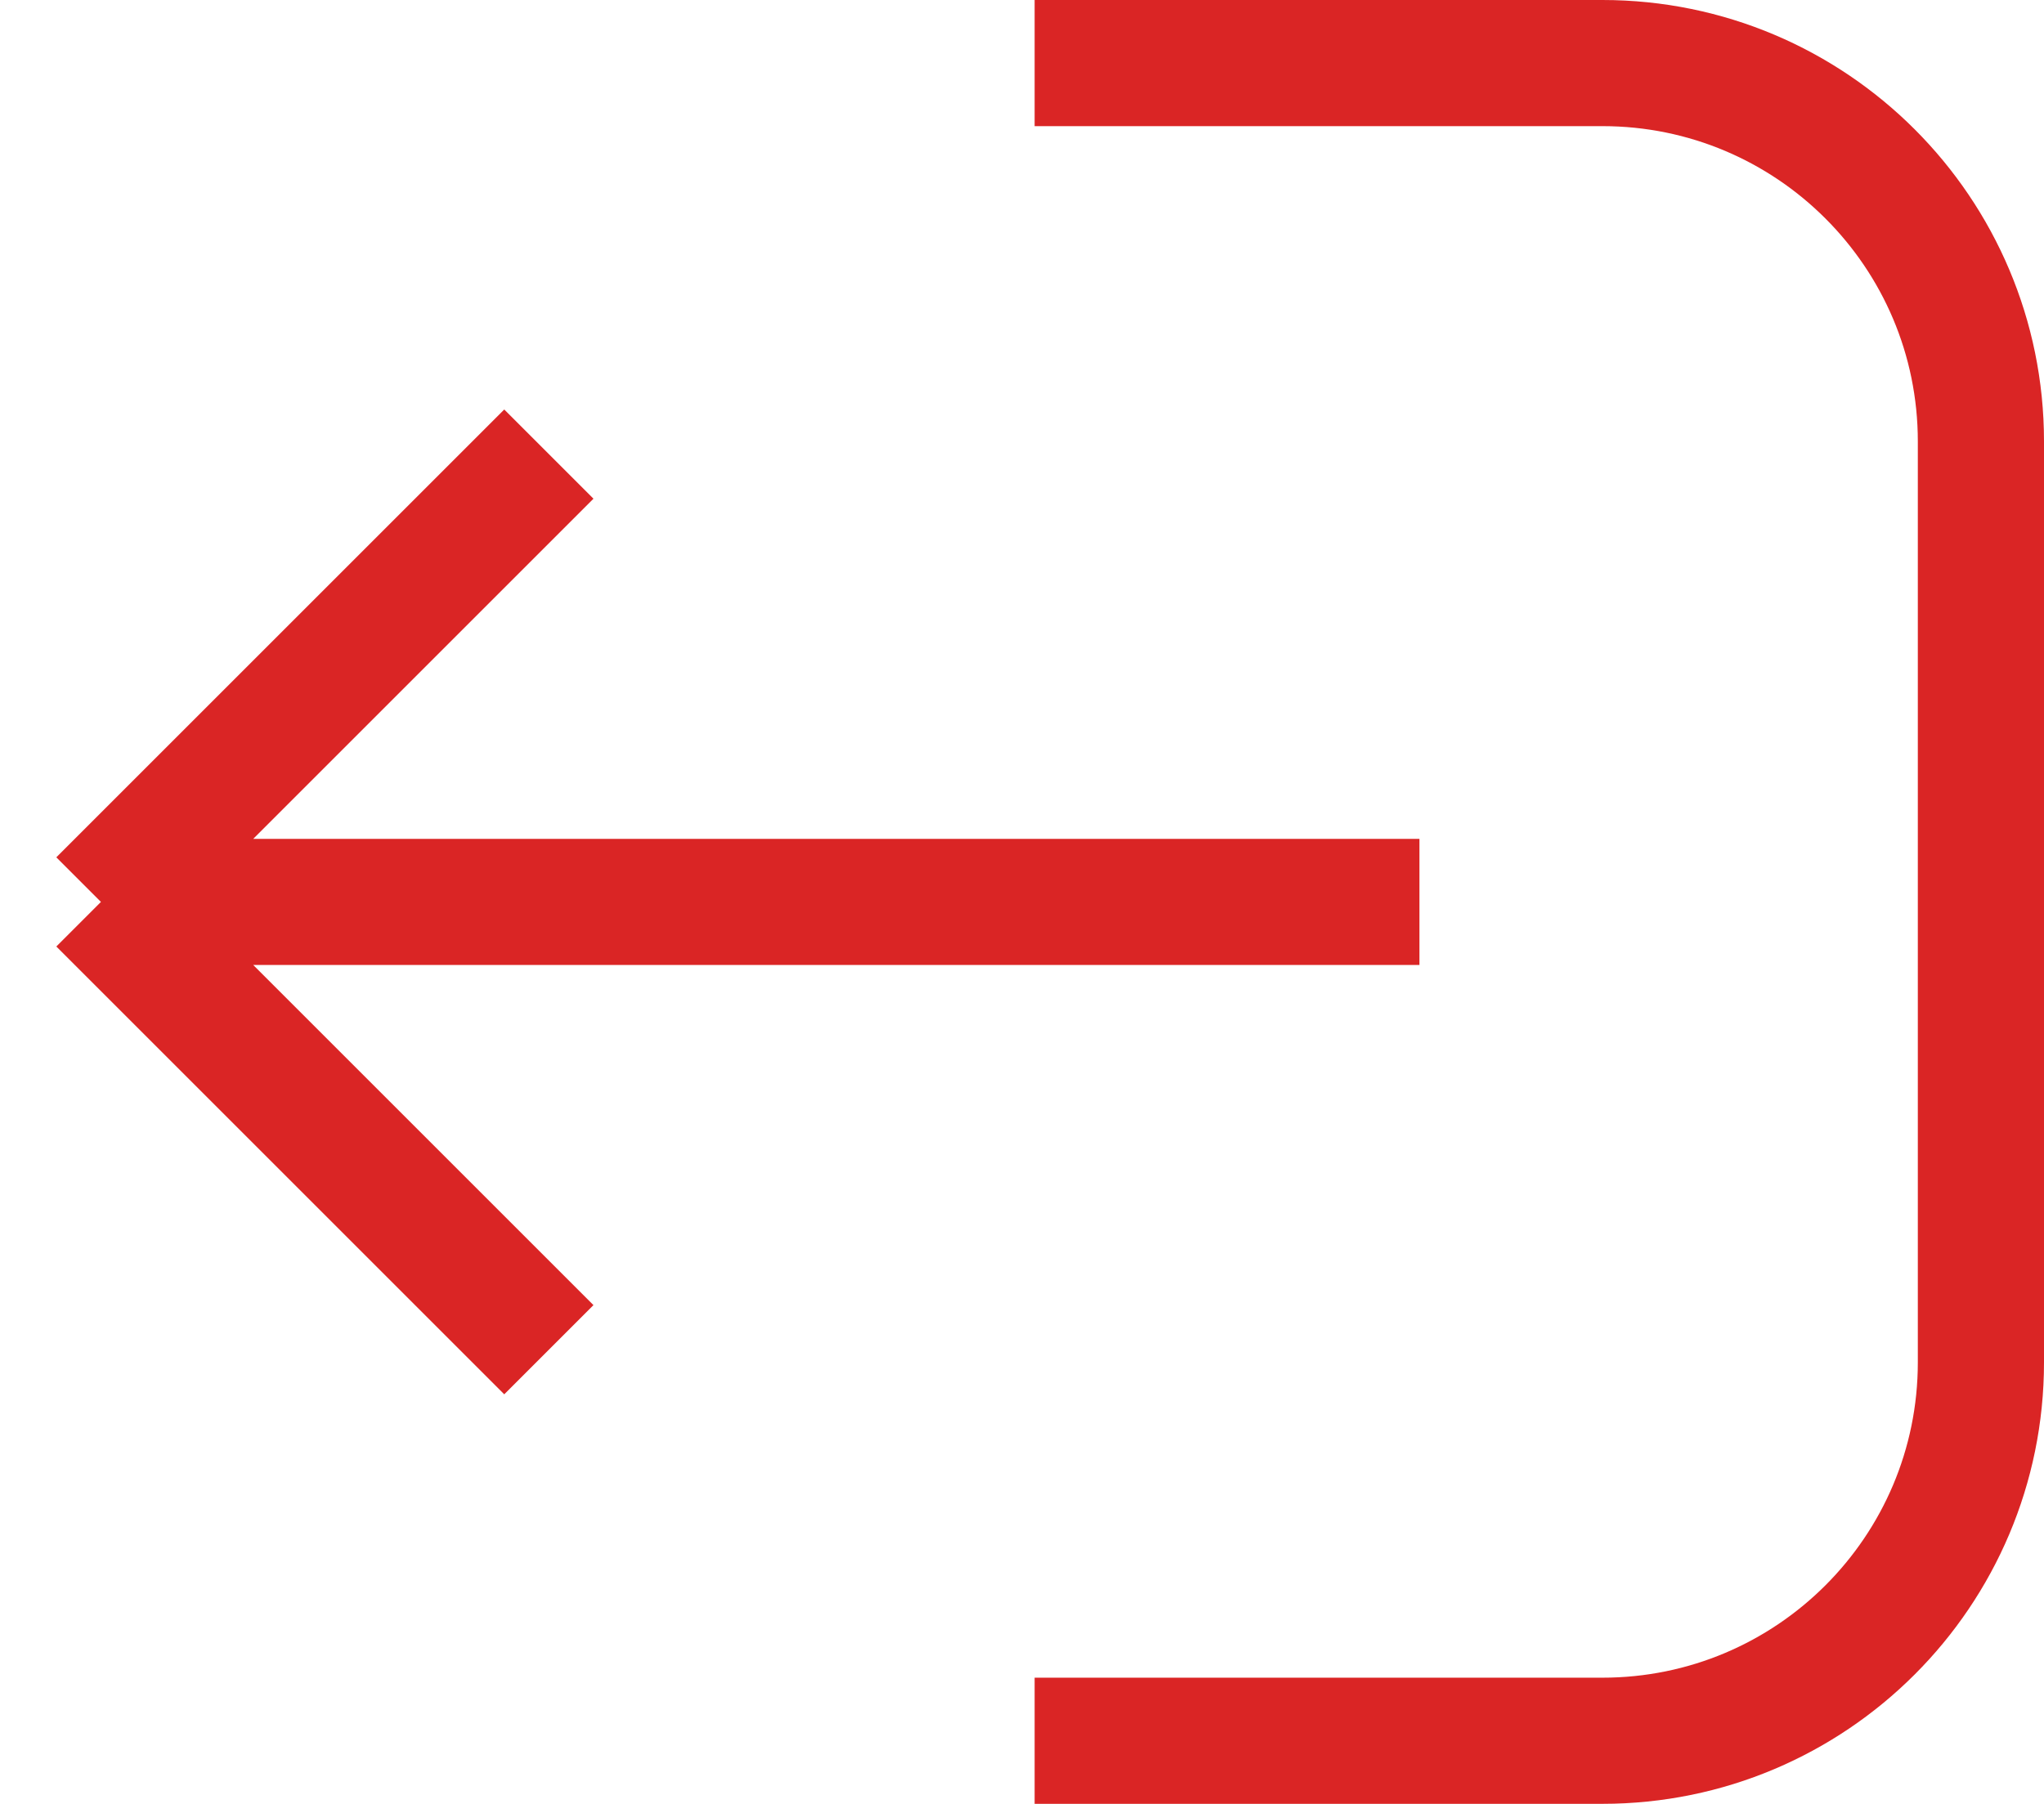 <svg width="162" height="143" viewBox="0 0 162 143" fill="none" xmlns="http://www.w3.org/2000/svg">
<path d="M82 5H127C143.569 5 157 18.431 157 35V108C157 124.569 143.569 138 127 138H82" stroke="#DA2525" stroke-width="10"/>
<path d="M112.5 71.5H8M8 71.5L43.5 36M8 71.5L43.5 107" stroke="#DA2525" stroke-width="10"/>
</svg>
